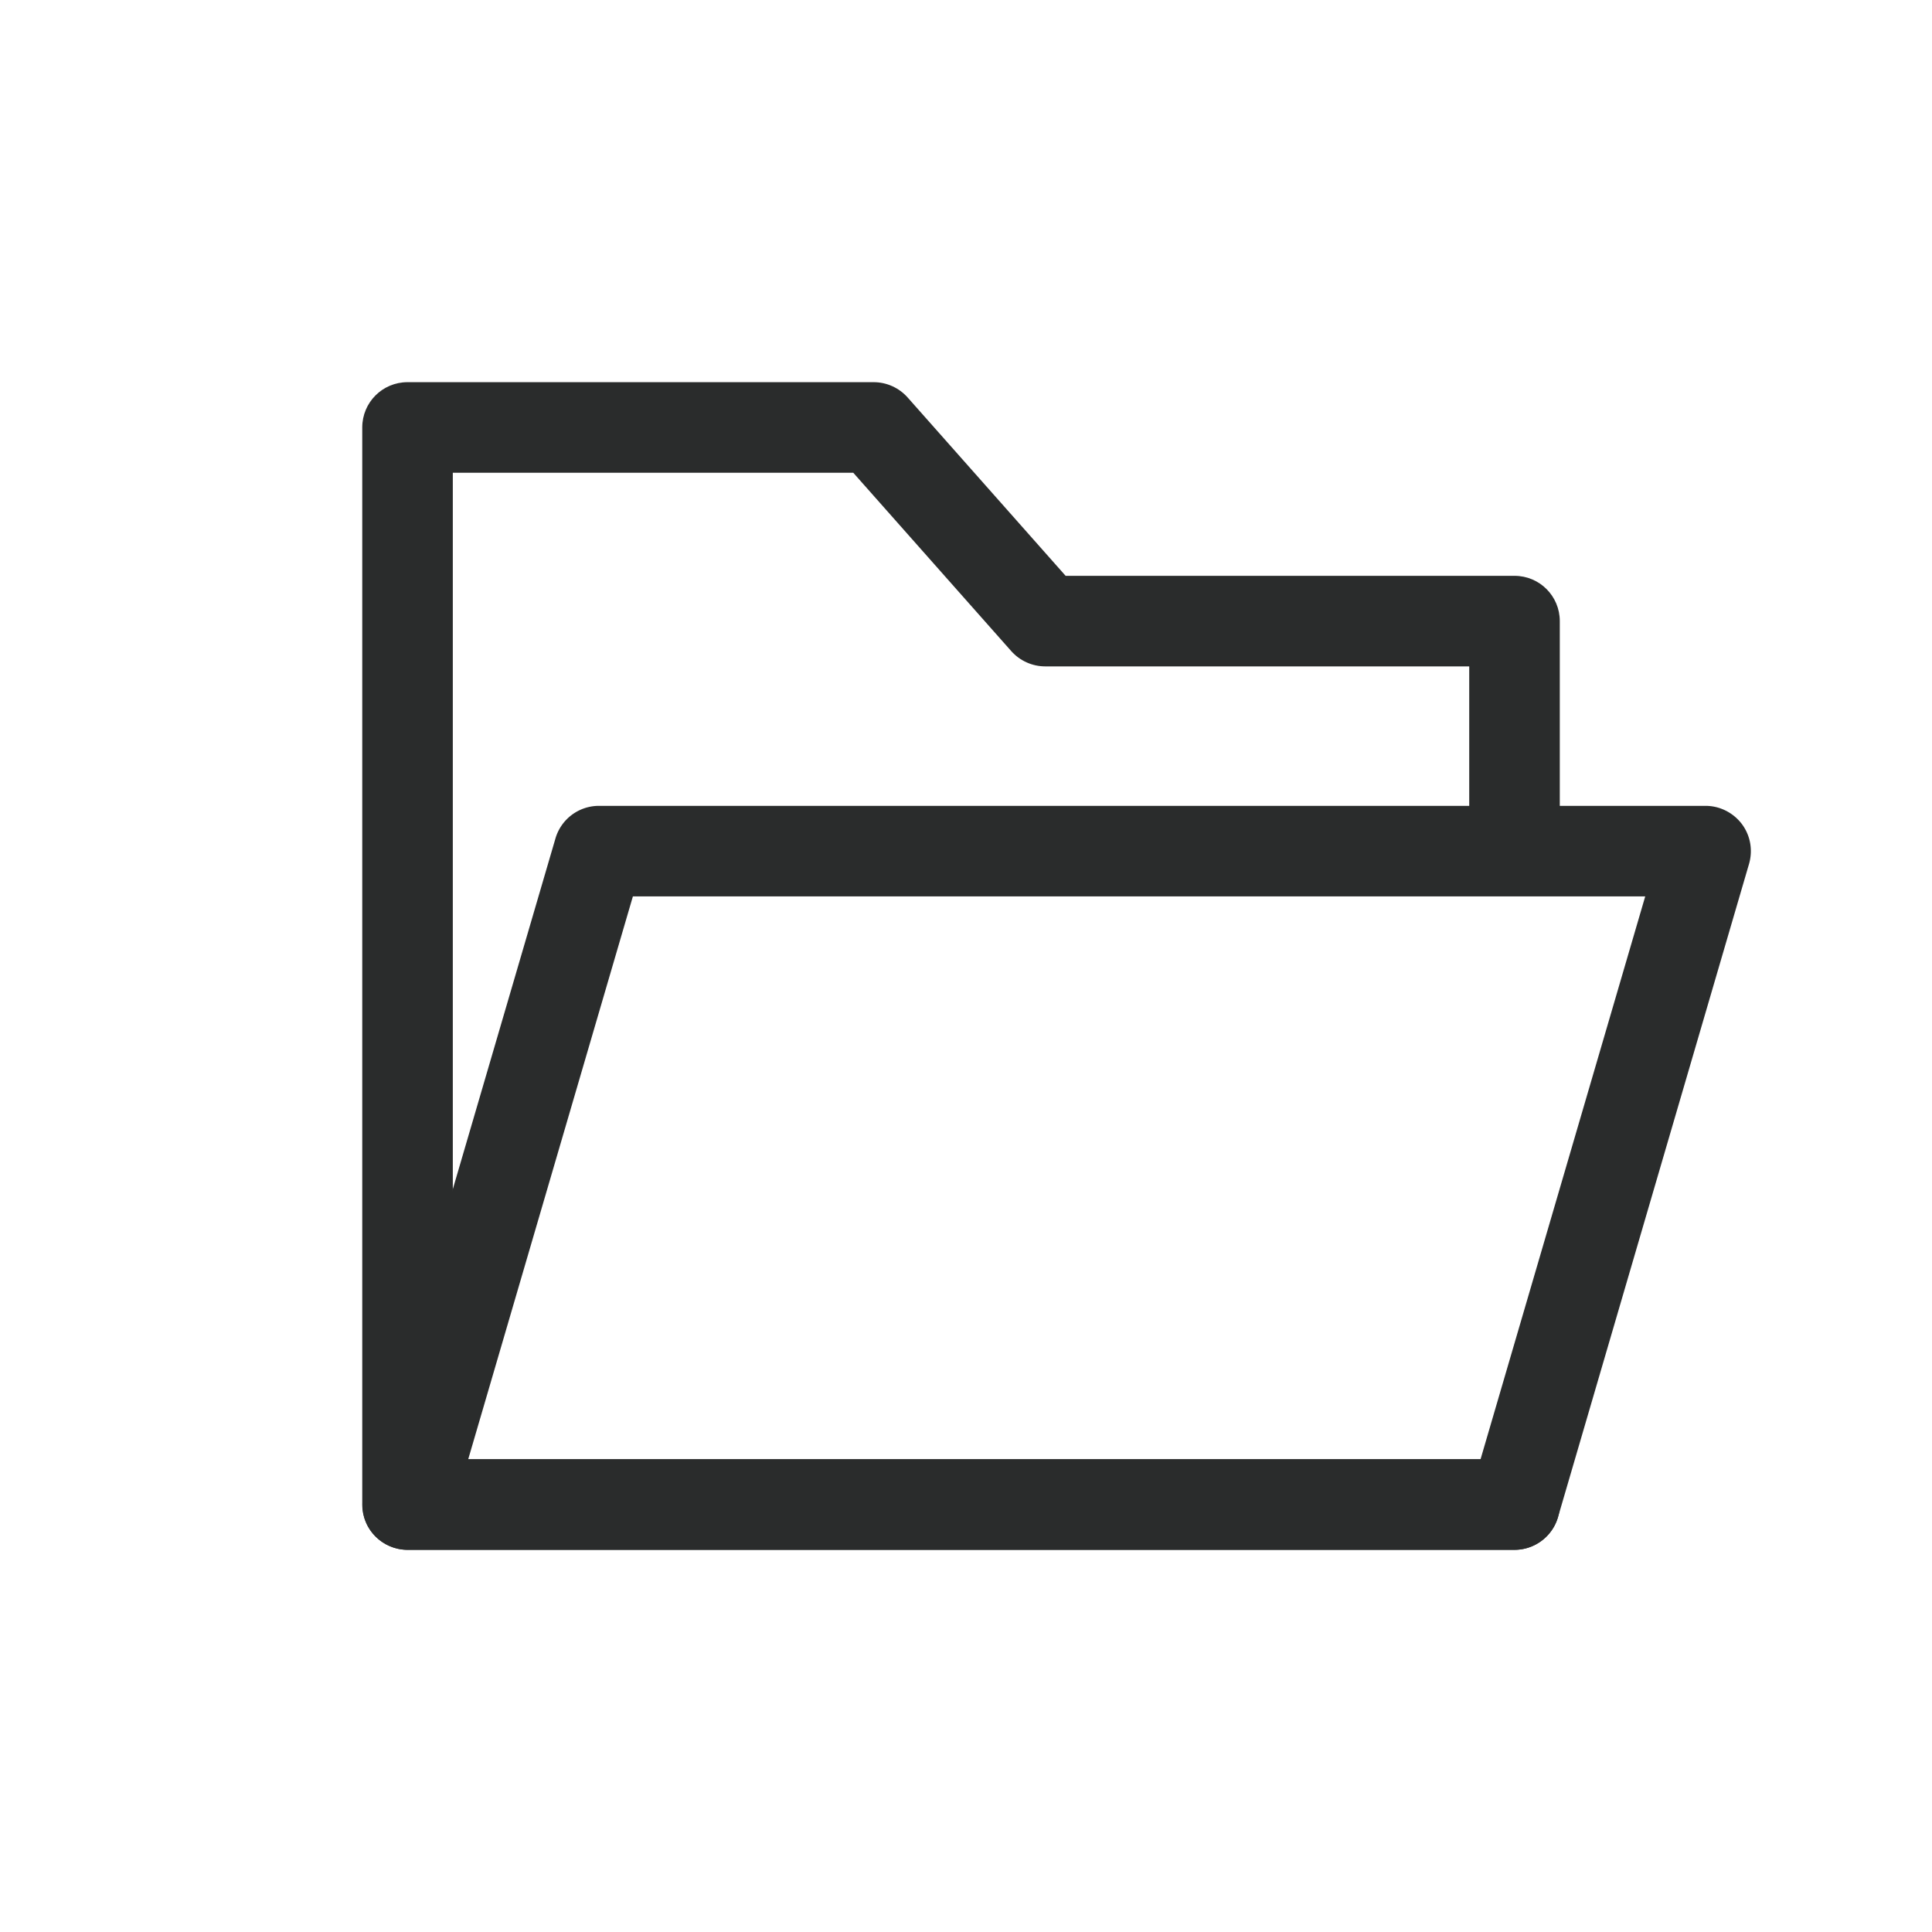 <?xml version="1.0" standalone="no"?><!DOCTYPE svg PUBLIC "-//W3C//DTD SVG 1.1//EN" "http://www.w3.org/Graphics/SVG/1.1/DTD/svg11.dtd"><svg t="1683451996312" class="icon" viewBox="0 0 1024 1024" version="1.1" xmlns="http://www.w3.org/2000/svg" p-id="2259" xmlns:xlink="http://www.w3.org/1999/xlink" width="128" height="128"><path d="M802.72 821.44H216.08c-7.52 0-14.64-3.6-19.2-9.6s-5.92-13.84-3.84-21.12L294.4 444.4a24 24 0 0 1 23.04-17.28H904c7.52 0 14.64 3.6 19.2 9.6 4.56 6.08 5.92 13.84 3.84 21.12l-101.28 346.32a24.072 24.072 0 0 1-23.04 17.28z m-554.56-48h536.56L872 475.12H335.44L248.16 773.44z" fill="#2A2C2C" p-id="2260"></path><path d="M802.72 821.44H216c-13.28 0-24-10.72-24-24V226.56c0-13.28 10.72-24 24-24h247.04c6.88 0 13.44 2.96 18 8.08L564.8 305.2h237.92c13.28 0 24 10.72 24 24v116.16c0 13.28-10.72 24-24 24s-24-10.72-24-24V353.2H554c-6.88 0-13.44-2.96-18-8.08L452.24 250.56H240v522.88h562.72c13.28 0 24 10.72 24 24s-10.8 24-24 24z" fill="#2A2C2C" p-id="2261"></path></svg>